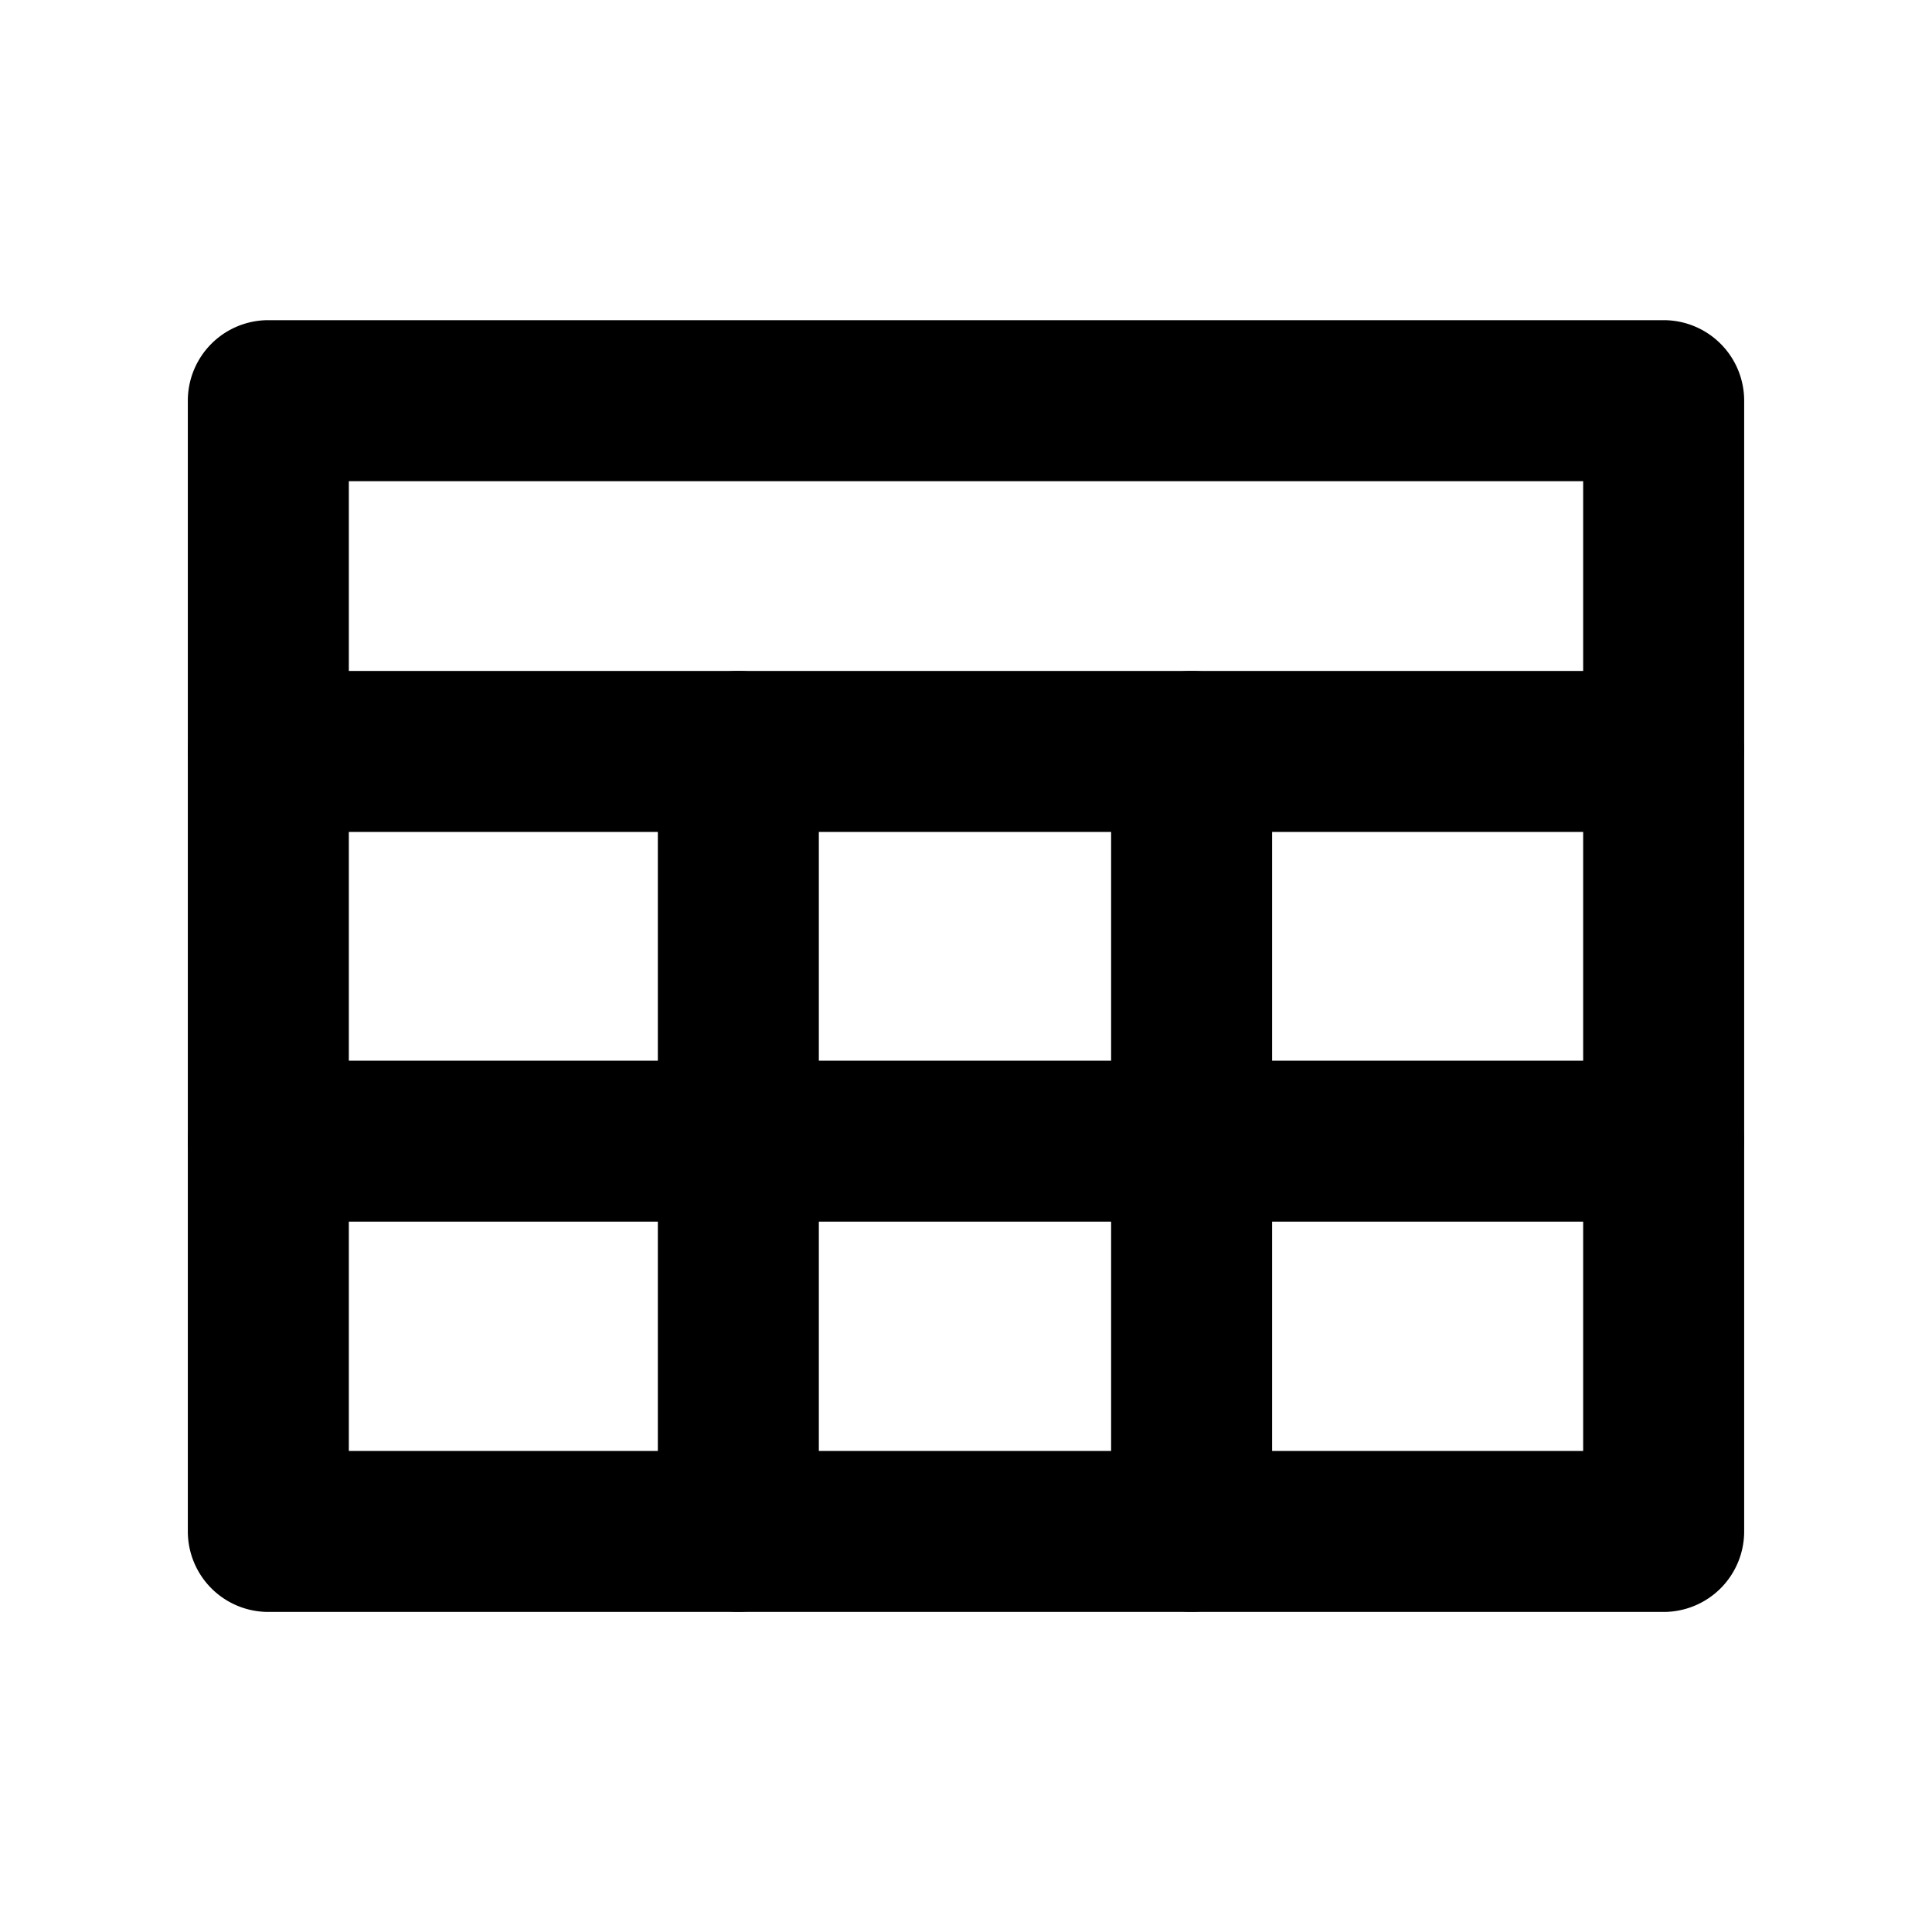 <svg xmlns="http://www.w3.org/2000/svg" width="18" height="18" viewBox="0 0 18 18">
  <g id="自定义表11" transform="translate(0 -0.132)">
    <rect id="矩形_5" data-name="矩形 5" width="18" height="18" transform="translate(0 0.132)" fill="none"/>
    <g id="组_2713" data-name="组 2713" transform="translate(-520.574 -375.328)">
      <path id="矩形_987" data-name="矩形 987" d="M0-.75H13a.75.75,0,0,1,.75.75V10.535a.75.75,0,0,1-.75.75H0a.75.75,0,0,1-.75-.75V0A.75.75,0,0,1,0-.75ZM12.25.75H.75V9.785h11.5Z" transform="translate(523.074 379.193)" />
      <path id="直线_630" data-name="直线 630" d="M13,.75H0A.75.75,0,0,1-.75,0,.75.75,0,0,1,0-.75H13a.75.75,0,0,1,.75.75A.75.75,0,0,1,13,.75Z" transform="translate(523.074 382.461)" />
      <path id="直线_631" data-name="直线 631" d="M0,8.016a.75.75,0,0,1-.75-.75V0A.75.75,0,0,1,0-.75.75.75,0,0,1,.75,0V7.266A.75.75,0,0,1,0,8.016Z" transform="translate(527.453 382.461)" />
      <path id="直线_632" data-name="直线 632" d="M0,8.016a.75.75,0,0,1-.75-.75V0A.75.75,0,0,1,0-.75.75.75,0,0,1,.75,0V7.266A.75.75,0,0,1,0,8.016Z" transform="translate(531.676 382.461)" />
      <path id="直线_633" data-name="直线 633" d="M13,.75H0A.75.75,0,0,1-.75,0,.75.75,0,0,1,0-.75H13a.75.75,0,0,1,.75.75A.75.75,0,0,1,13,.75Z" transform="translate(523.074 386.092)" />
    </g>
  </g>
</svg>
